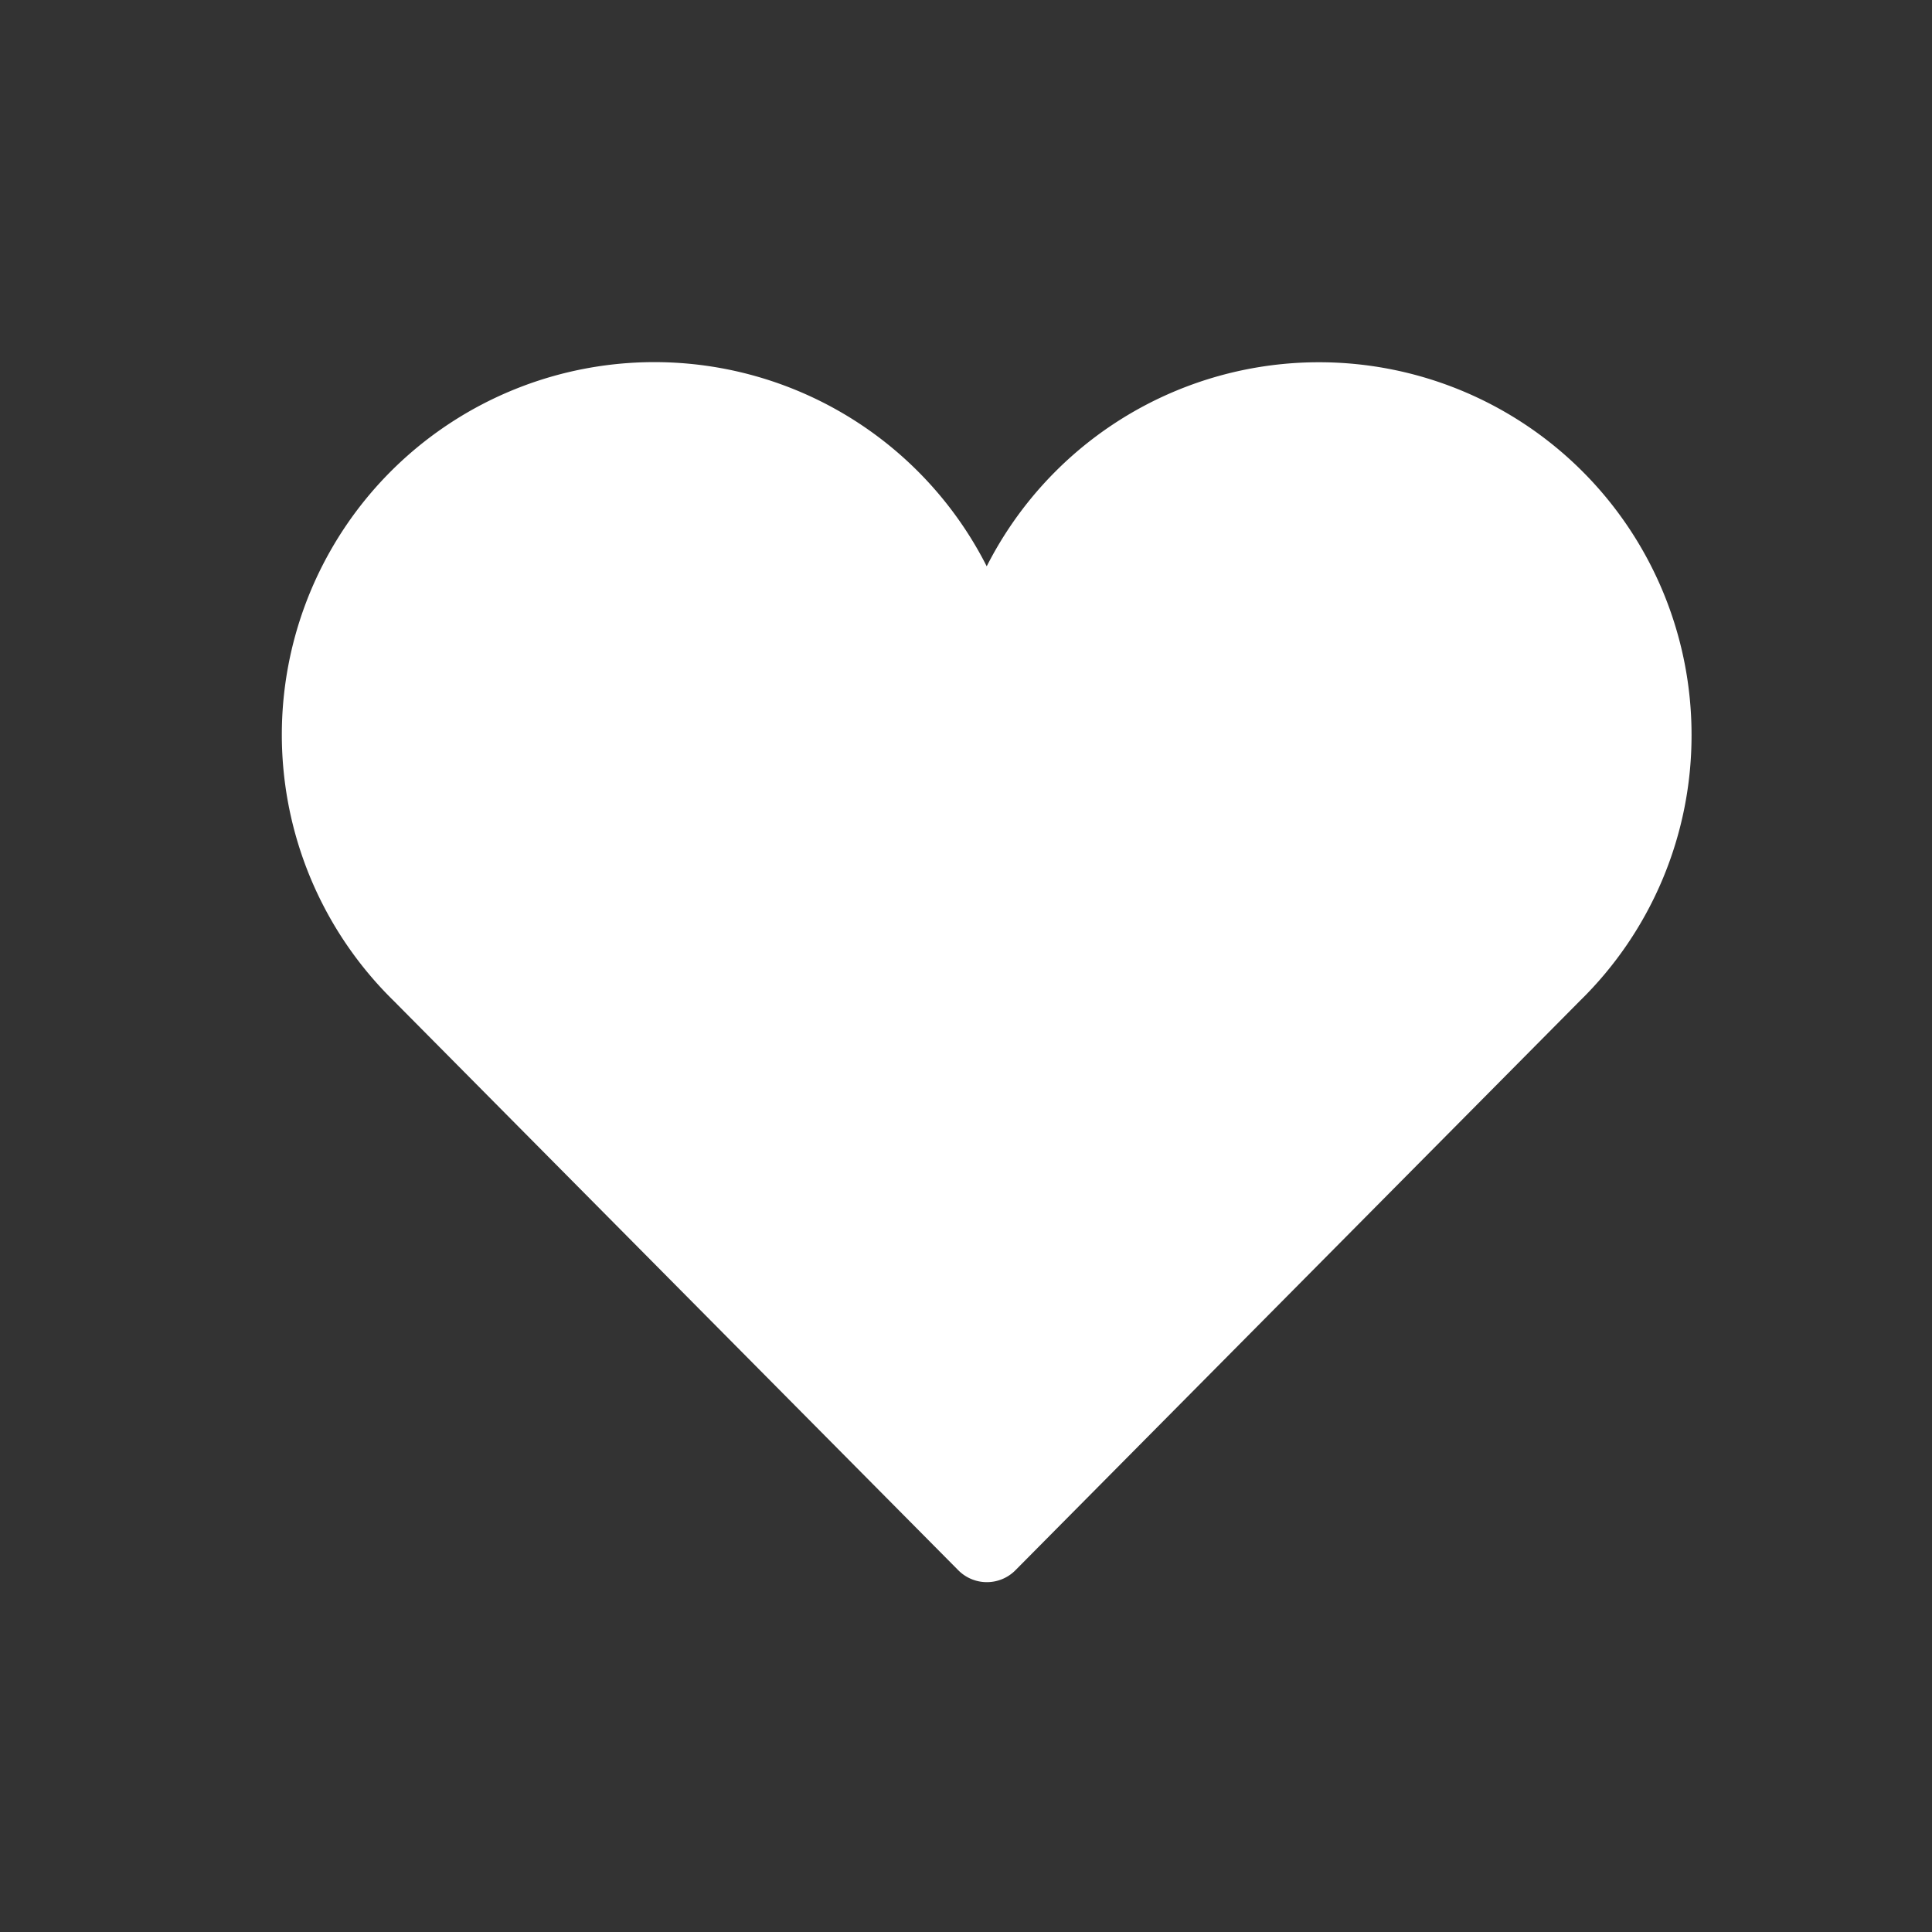 
<svg id="like_red_m" xmlns="http://www.w3.org/2000/svg" width="24" height="24" viewBox="0 0 24 24">
  <rect x="0" y="0" width="24" height="24" fill="#333333" stroke="none"/>
  <defs>
    <style>
      .cls-1 {
        fill: #ffc5c5;
        opacity: 0;
      }

      .cls-2 {
        fill: #fff;
        stroke: #fff;
        stroke-linecap: round;
        stroke-linejoin: round;
      }
    </style>
  </defs>
  <rect id="사각형_20" data-name="사각형 20" class="cls-1" width="24" height="24"/>
  <path id="패스_9" data-name="패스 9" class="cls-2" d="M123.373,434.625a4.128,4.128,0,0,0-8.256,0,4.128,4.128,0,1,0-7.015,2.949h0l7.017,7.077,7.016-7.077h0A4.113,4.113,0,0,0,123.373,434.625Z" transform="translate(-102.86 -425.497)"/>
</svg>
